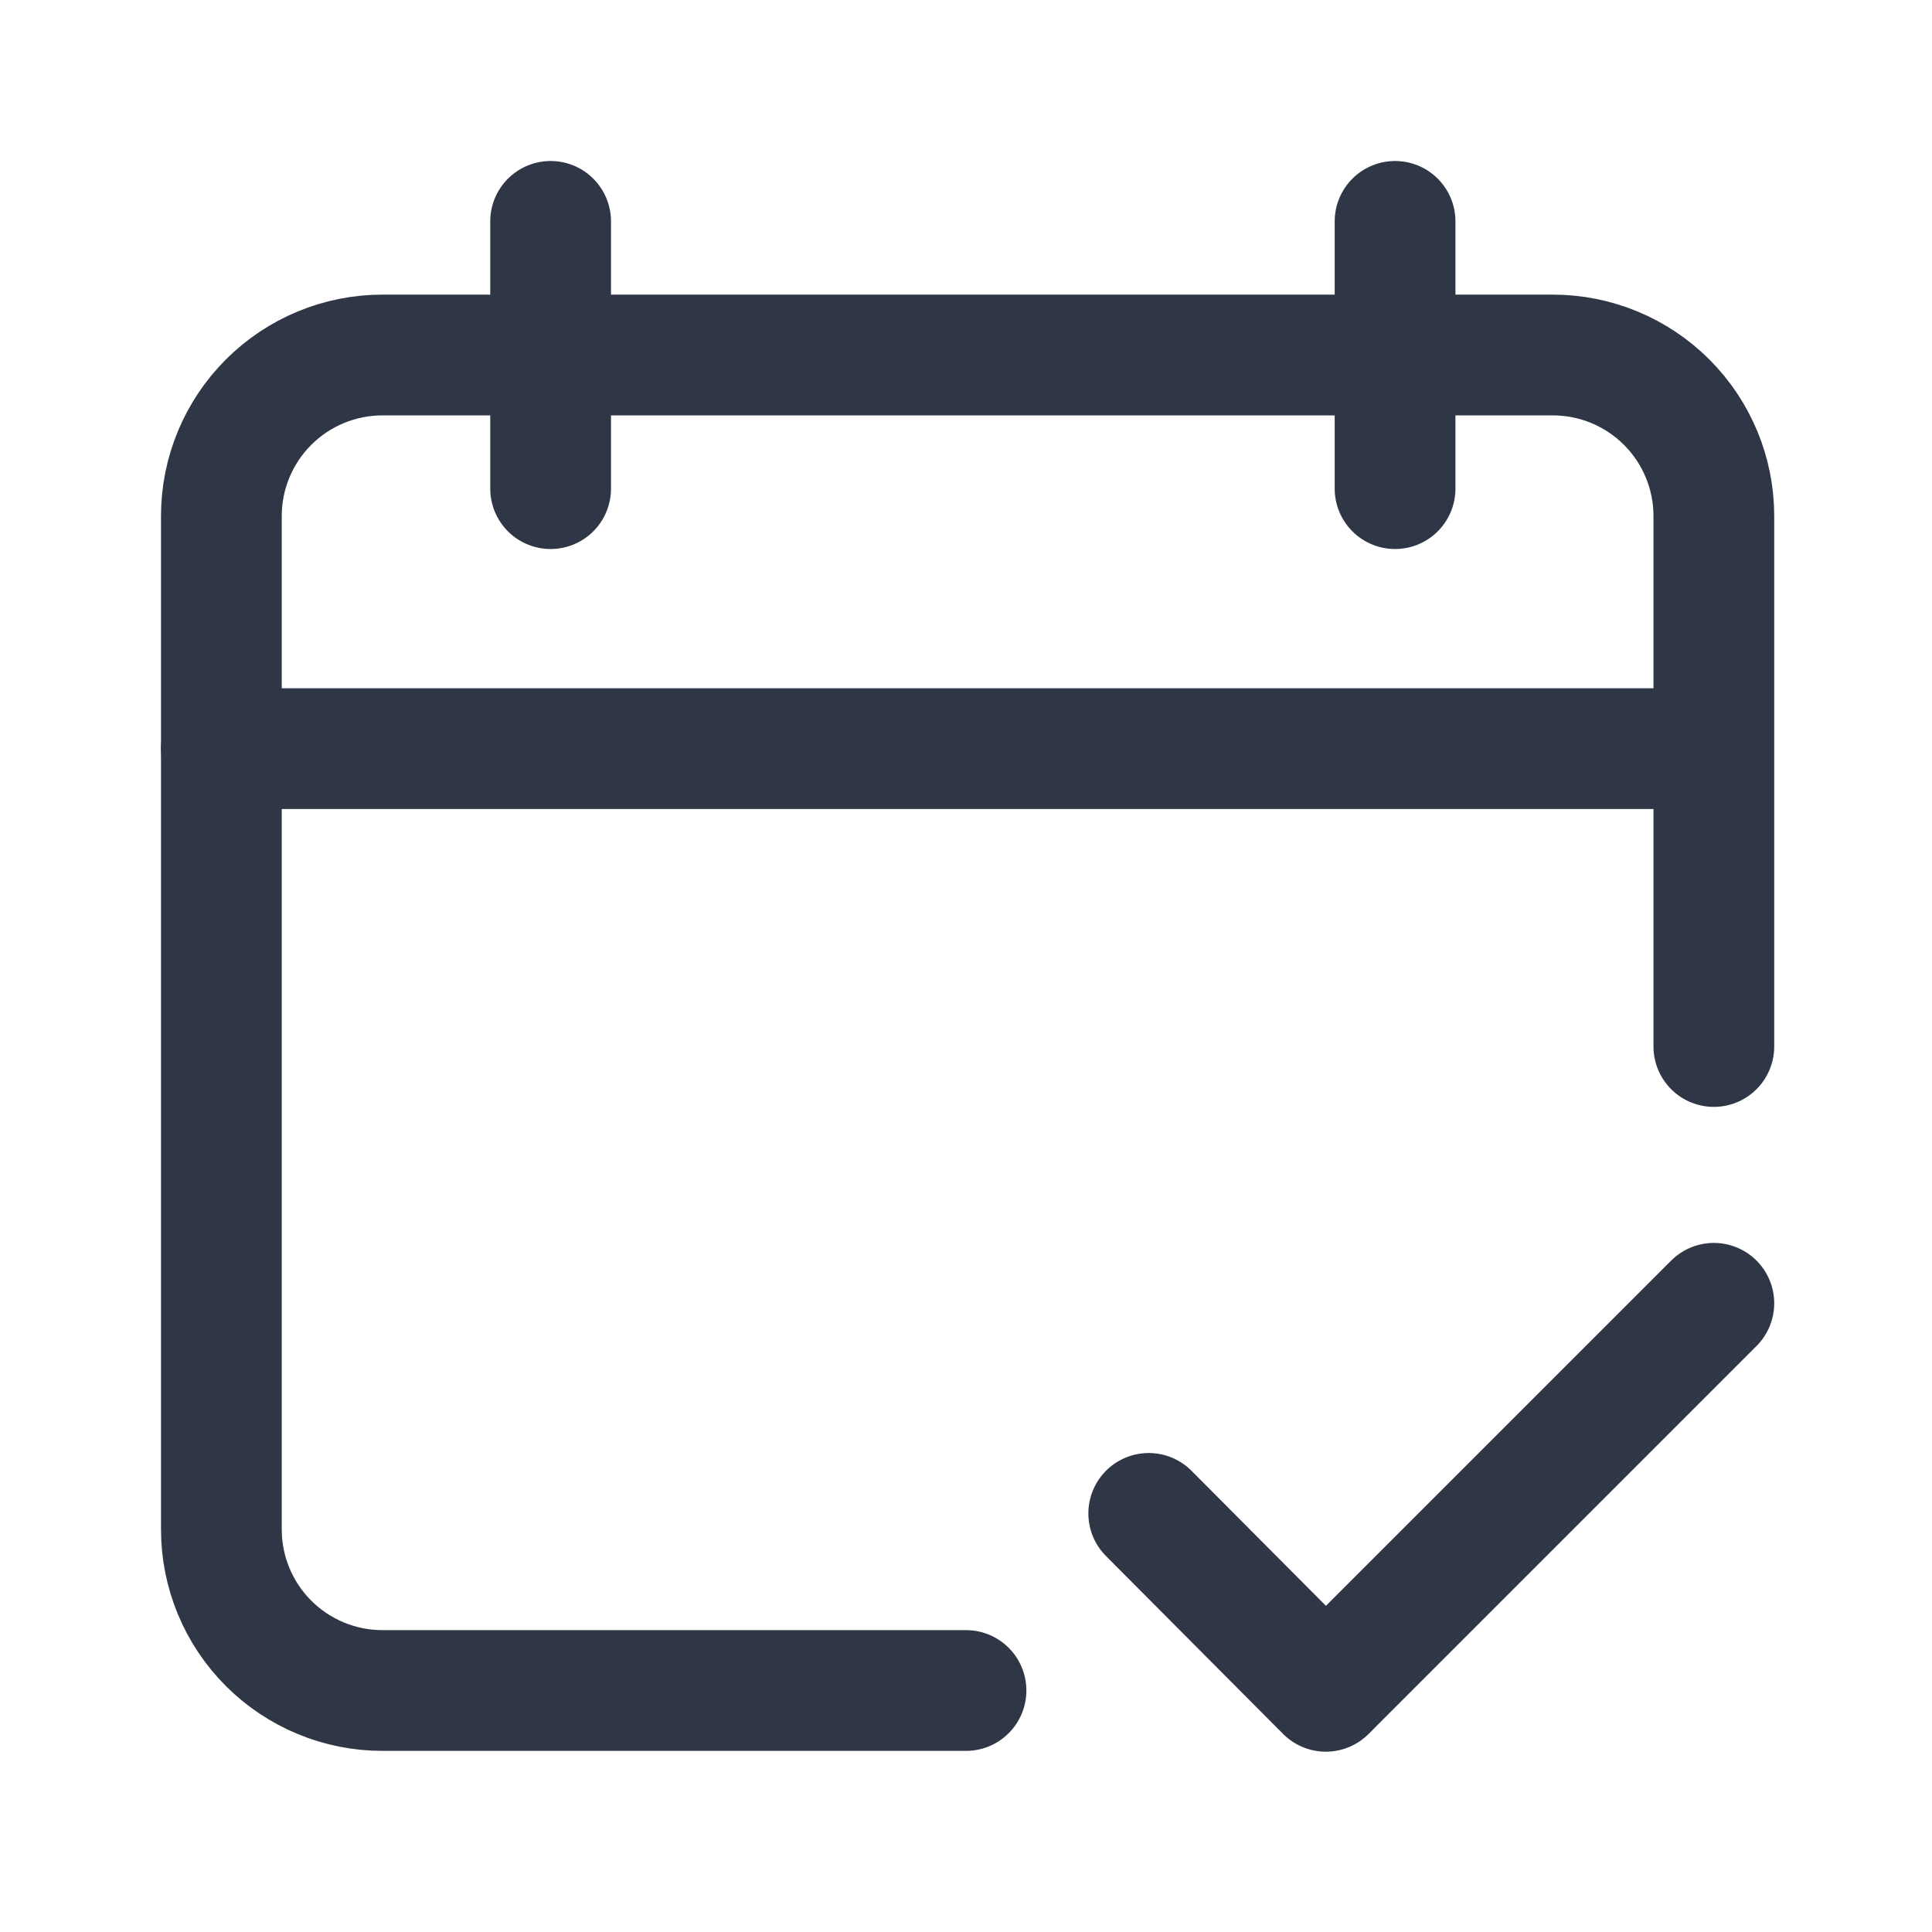 <svg width="24" height="24" viewBox="0 0 24 24" fill="none" xmlns="http://www.w3.org/2000/svg">
<path d="M12 21H4.75C4.22 21 3.711 20.789 3.336 20.414C2.961 20.039 2.75 19.53 2.75 19V6.41C2.75 5.879 2.961 5.371 3.336 4.996C3.711 4.621 4.22 4.41 4.75 4.41H19.29C19.82 4.41 20.329 4.621 20.704 4.996C21.079 5.371 21.29 5.879 21.29 6.41V13" stroke="#2F3645" stroke-width="1.5" stroke-linecap="round" stroke-linejoin="round"/>
<path d="M2.75 9.3H21.1" stroke="#2F3645" stroke-width="1.5" stroke-linecap="round" stroke-linejoin="round"/>
<path d="M6.84 2.75V6.07" stroke="#2F3645" stroke-width="1.5" stroke-linecap="round" stroke-linejoin="round"/>
<path d="M17.33 2.75V6.07" stroke="#2F3645" stroke-width="1.5" stroke-linecap="round" stroke-linejoin="round"/>
<path d="M14.27 18.8L16.47 21.01" stroke="#2F3645" stroke-width="1.5" stroke-linecap="round" stroke-linejoin="round"/>
<path d="M21.29 16.19L16.52 20.96" stroke="#2F3645" stroke-width="1.5" stroke-linecap="round" stroke-linejoin="round"/>
</svg>
